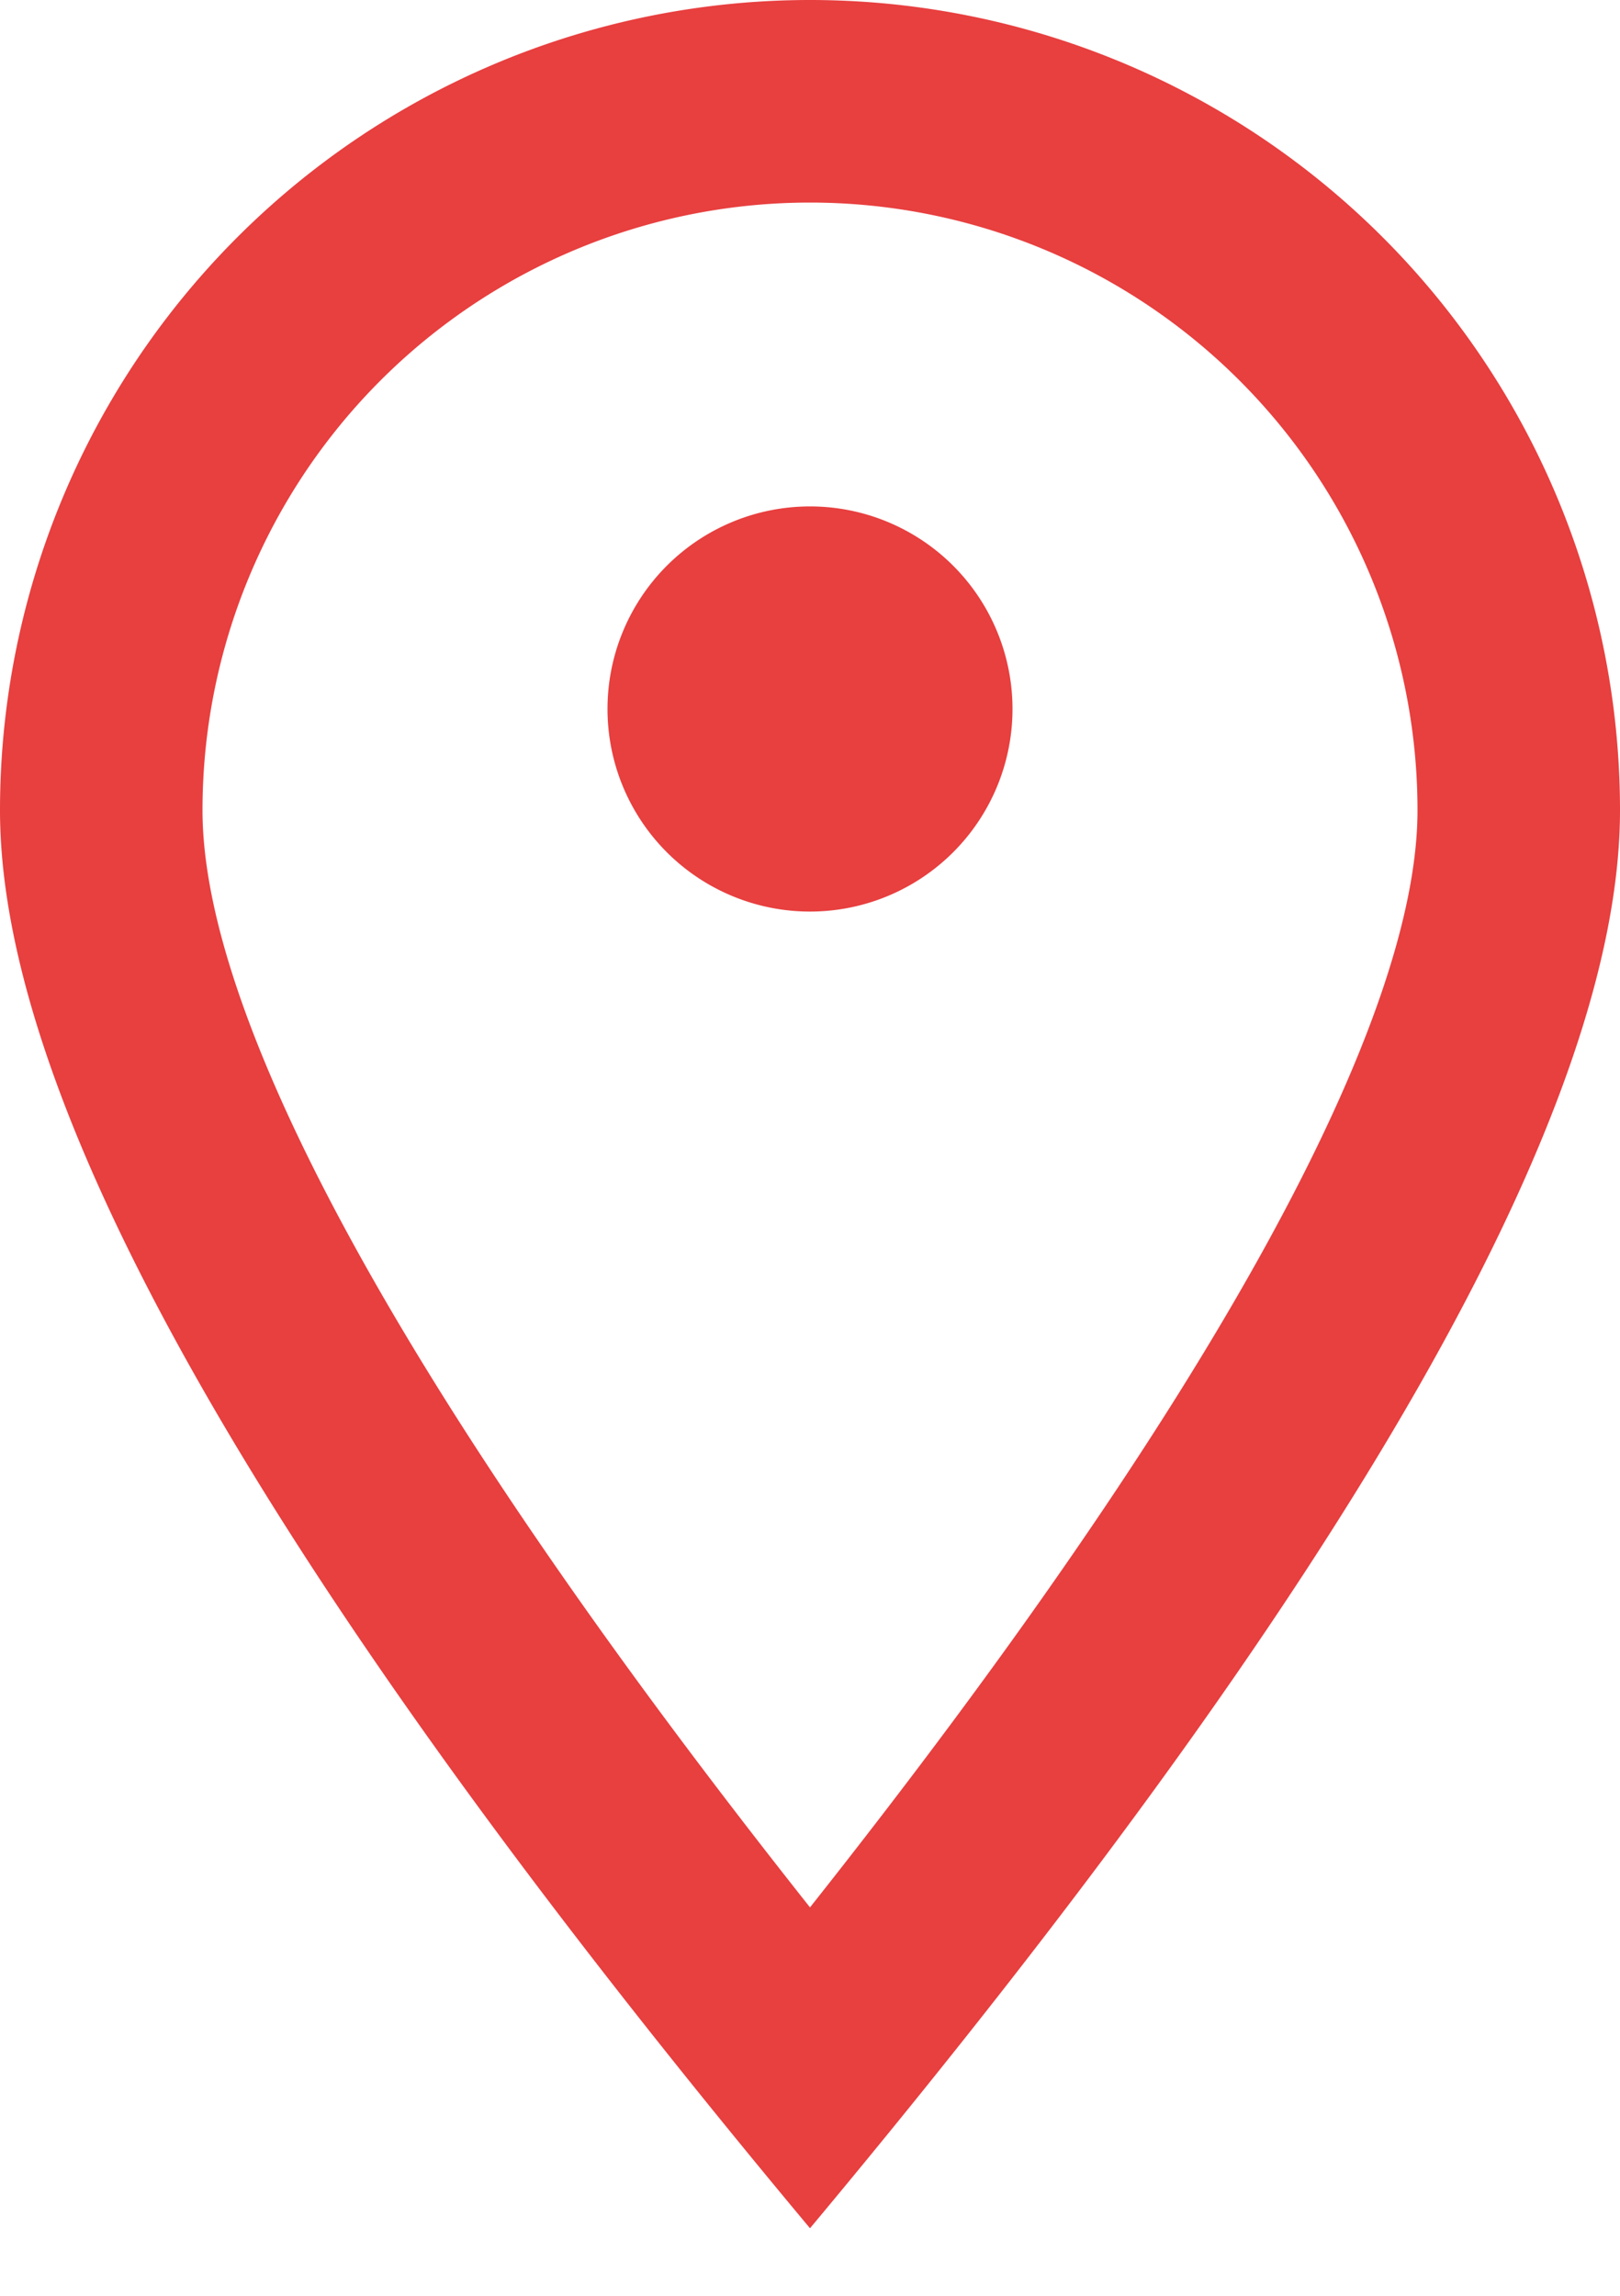 <svg width="12" height="17" viewBox="0 0 12 17" xmlns="http://www.w3.org/2000/svg">
    <path d="M6 0a6 6 0 0 1 6 6c0 2.21-2 5.71-6 10.5C2 11.71 0 8.21 0 6a6 6 0 0 1 6-6zm0 1.5A4.5 4.5 0 0 0 1.5 6c0 1.55 1.49 4.325 4.5 8.124C9.01 10.325 10.5 7.55 10.5 6A4.5 4.5 0 0 0 6 1.5zm0 2.25a1.5 1.5 0 1 1 0 3 1.5 1.5 0 0 1 0-3z" fill="#E83F3F" fill-rule="evenodd"/>
</svg>
